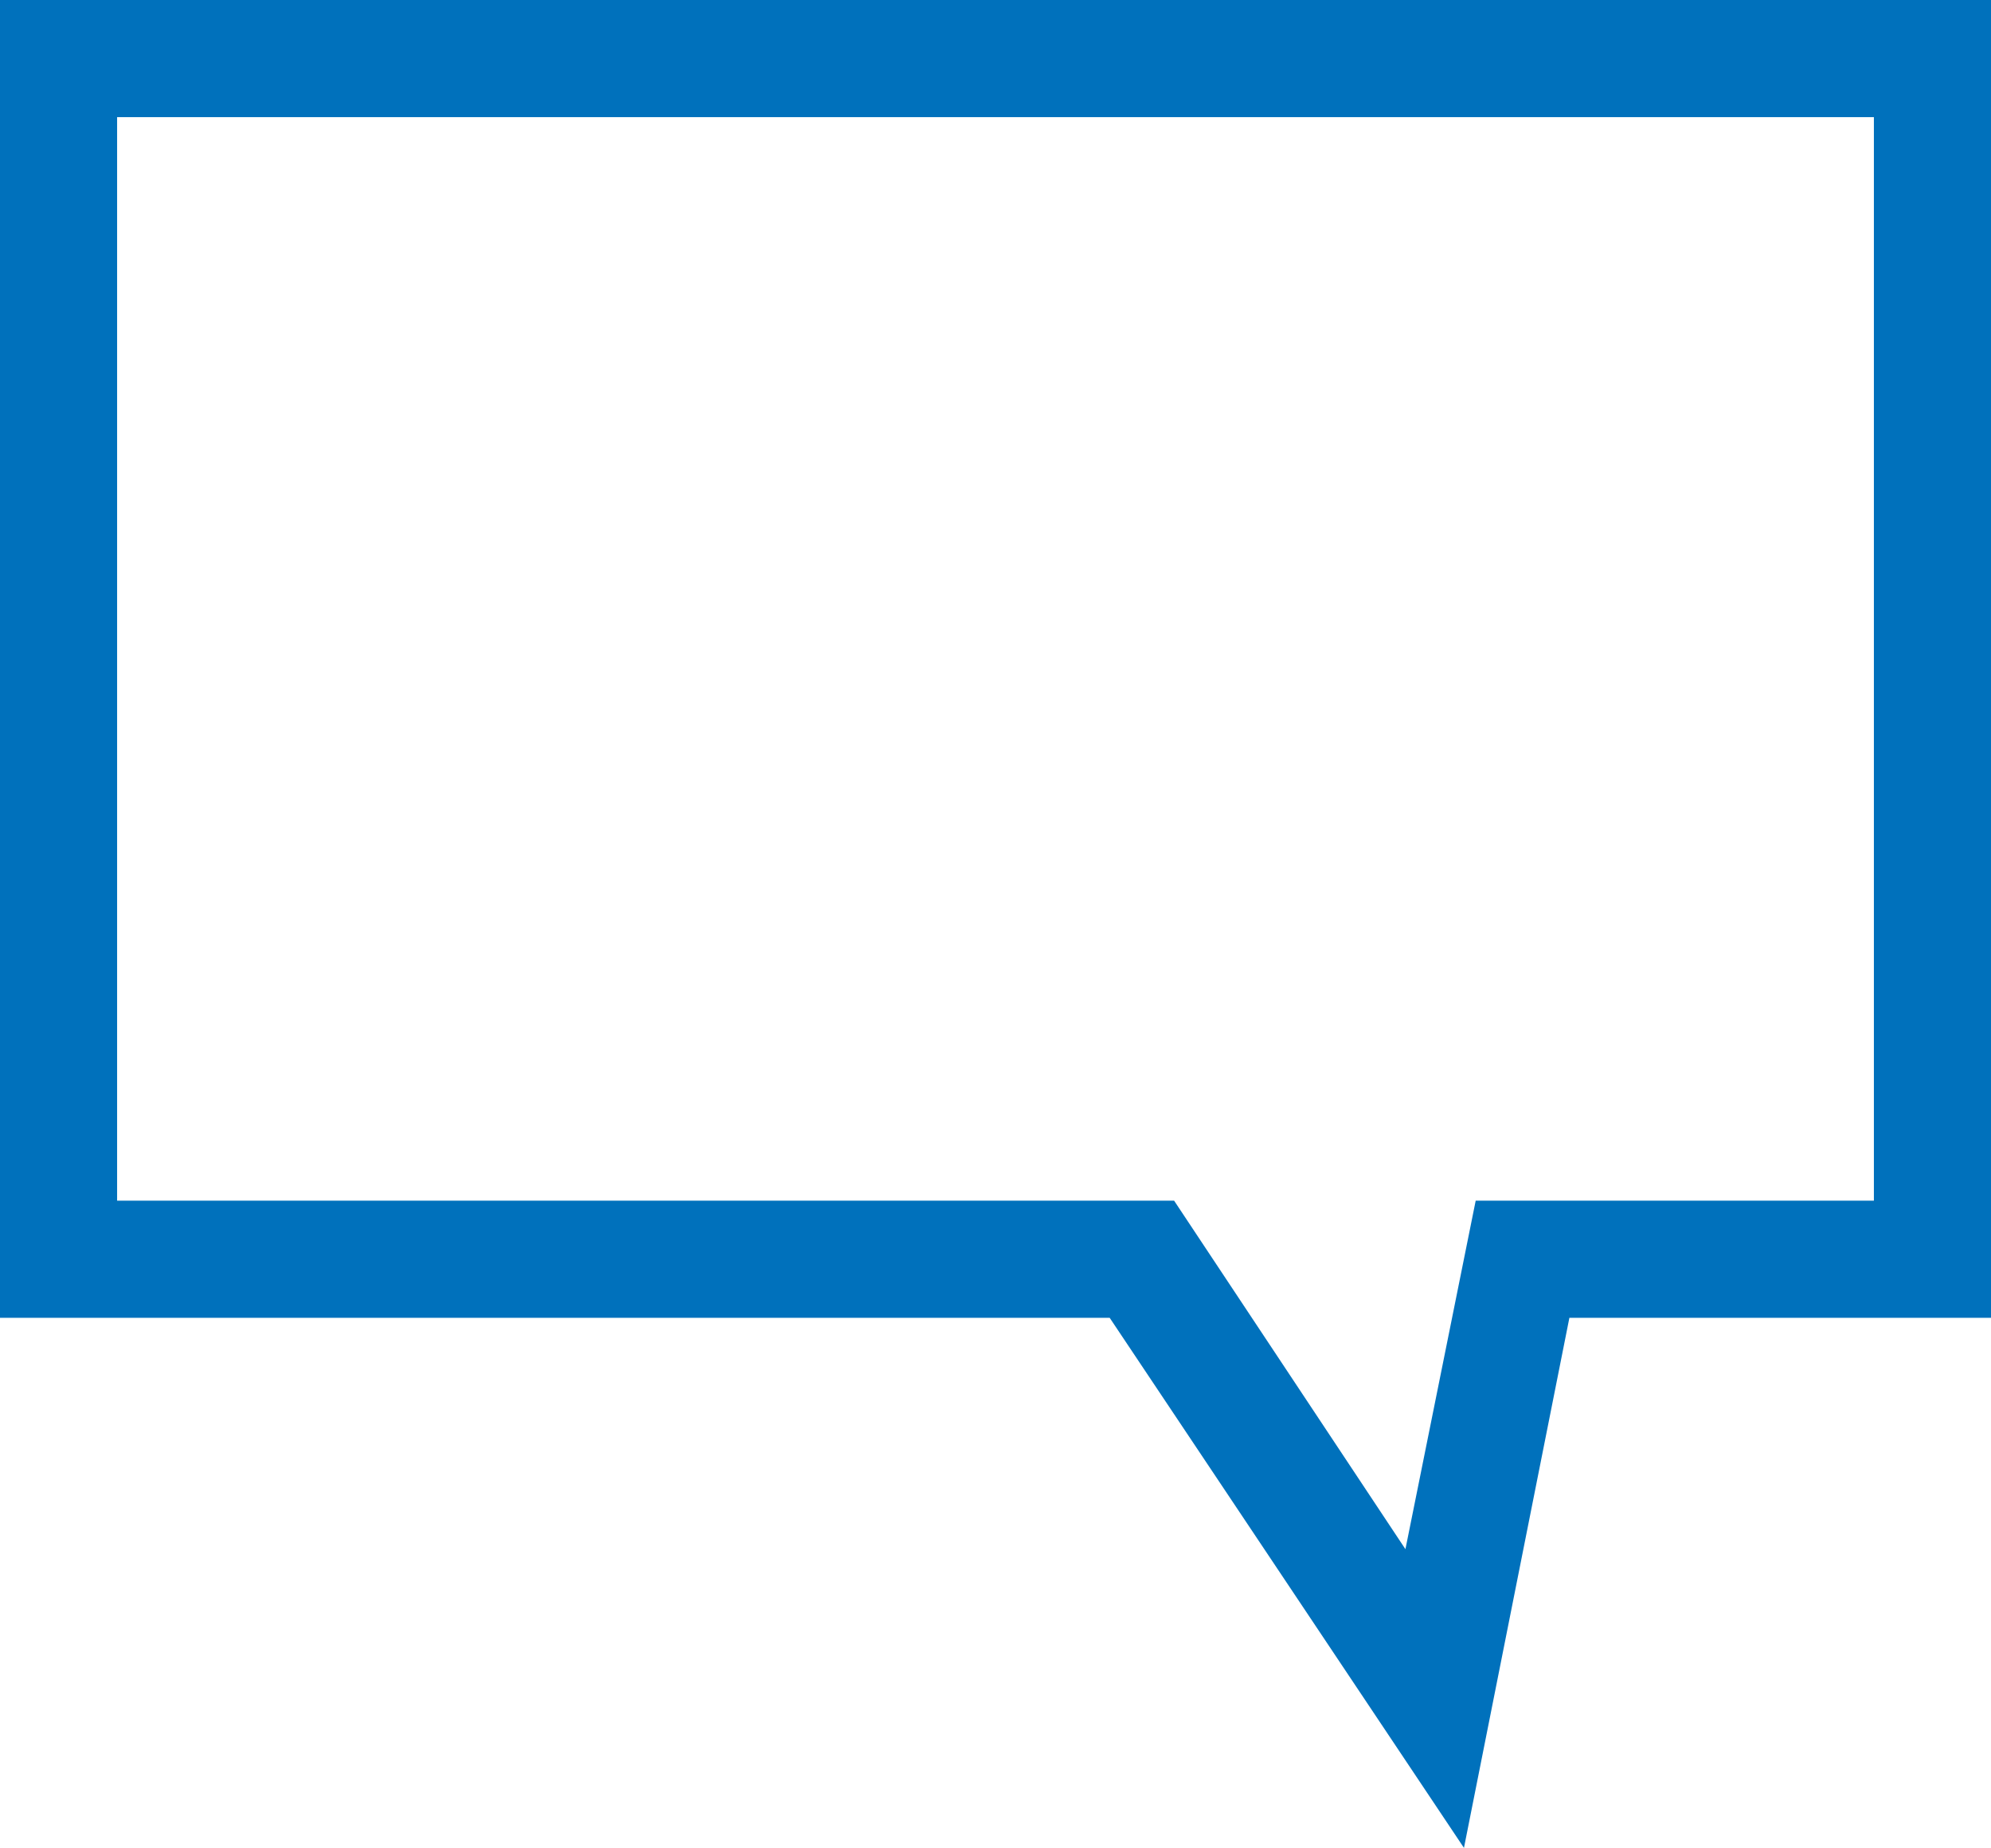 <svg xmlns="http://www.w3.org/2000/svg" viewBox="0 0 83 77.019"><defs><style>.a{fill:#0071bc;}</style></defs><path class="a" d="M61.029,77.019,46.26,54.926H0V0H83V54.926H65.424ZM4.882,50.044H48.946l9.643,14.525,2.929-14.525h16.6V4.882H4.882Z"/></svg>